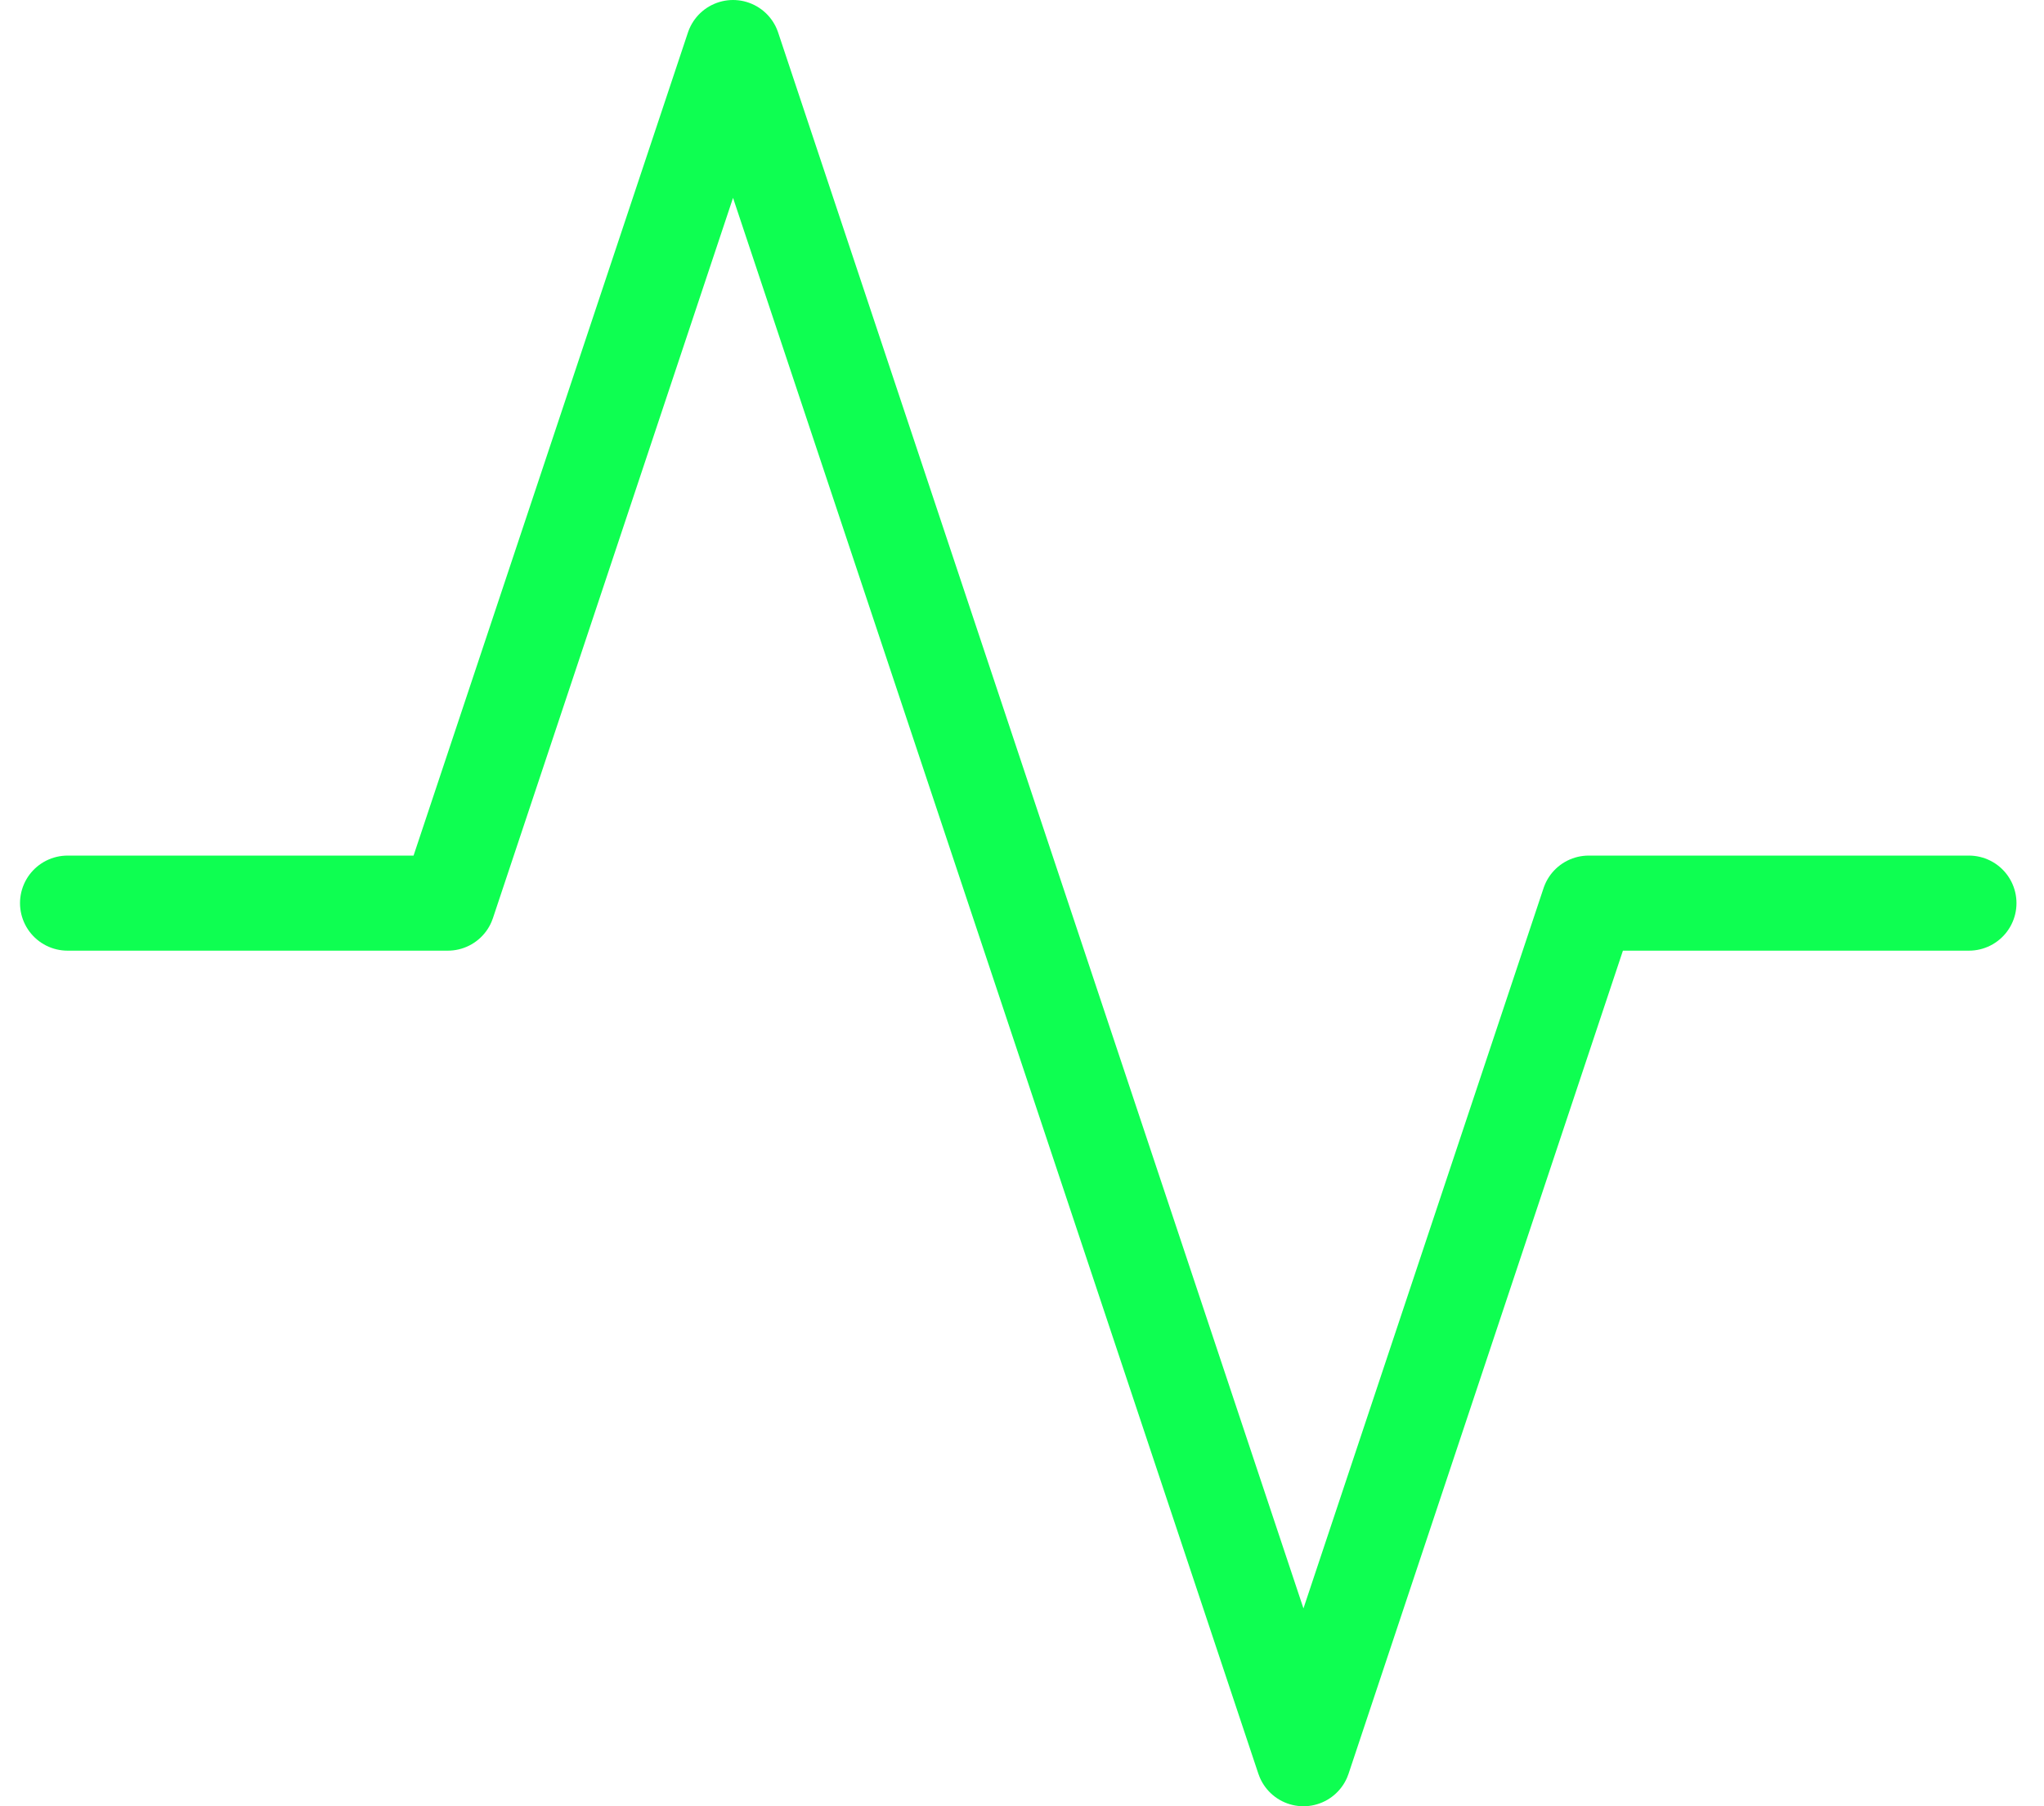 <svg width="43" height="38" viewBox="0 0 43 38" fill="none" xmlns="http://www.w3.org/2000/svg">
<path d="M41.421 19H33.421L27.421 37L15.421 1L9.421 19H1.421" stroke="#0EFF51" stroke-width="2" stroke-linecap="round" stroke-linejoin="round"/>
</svg>
